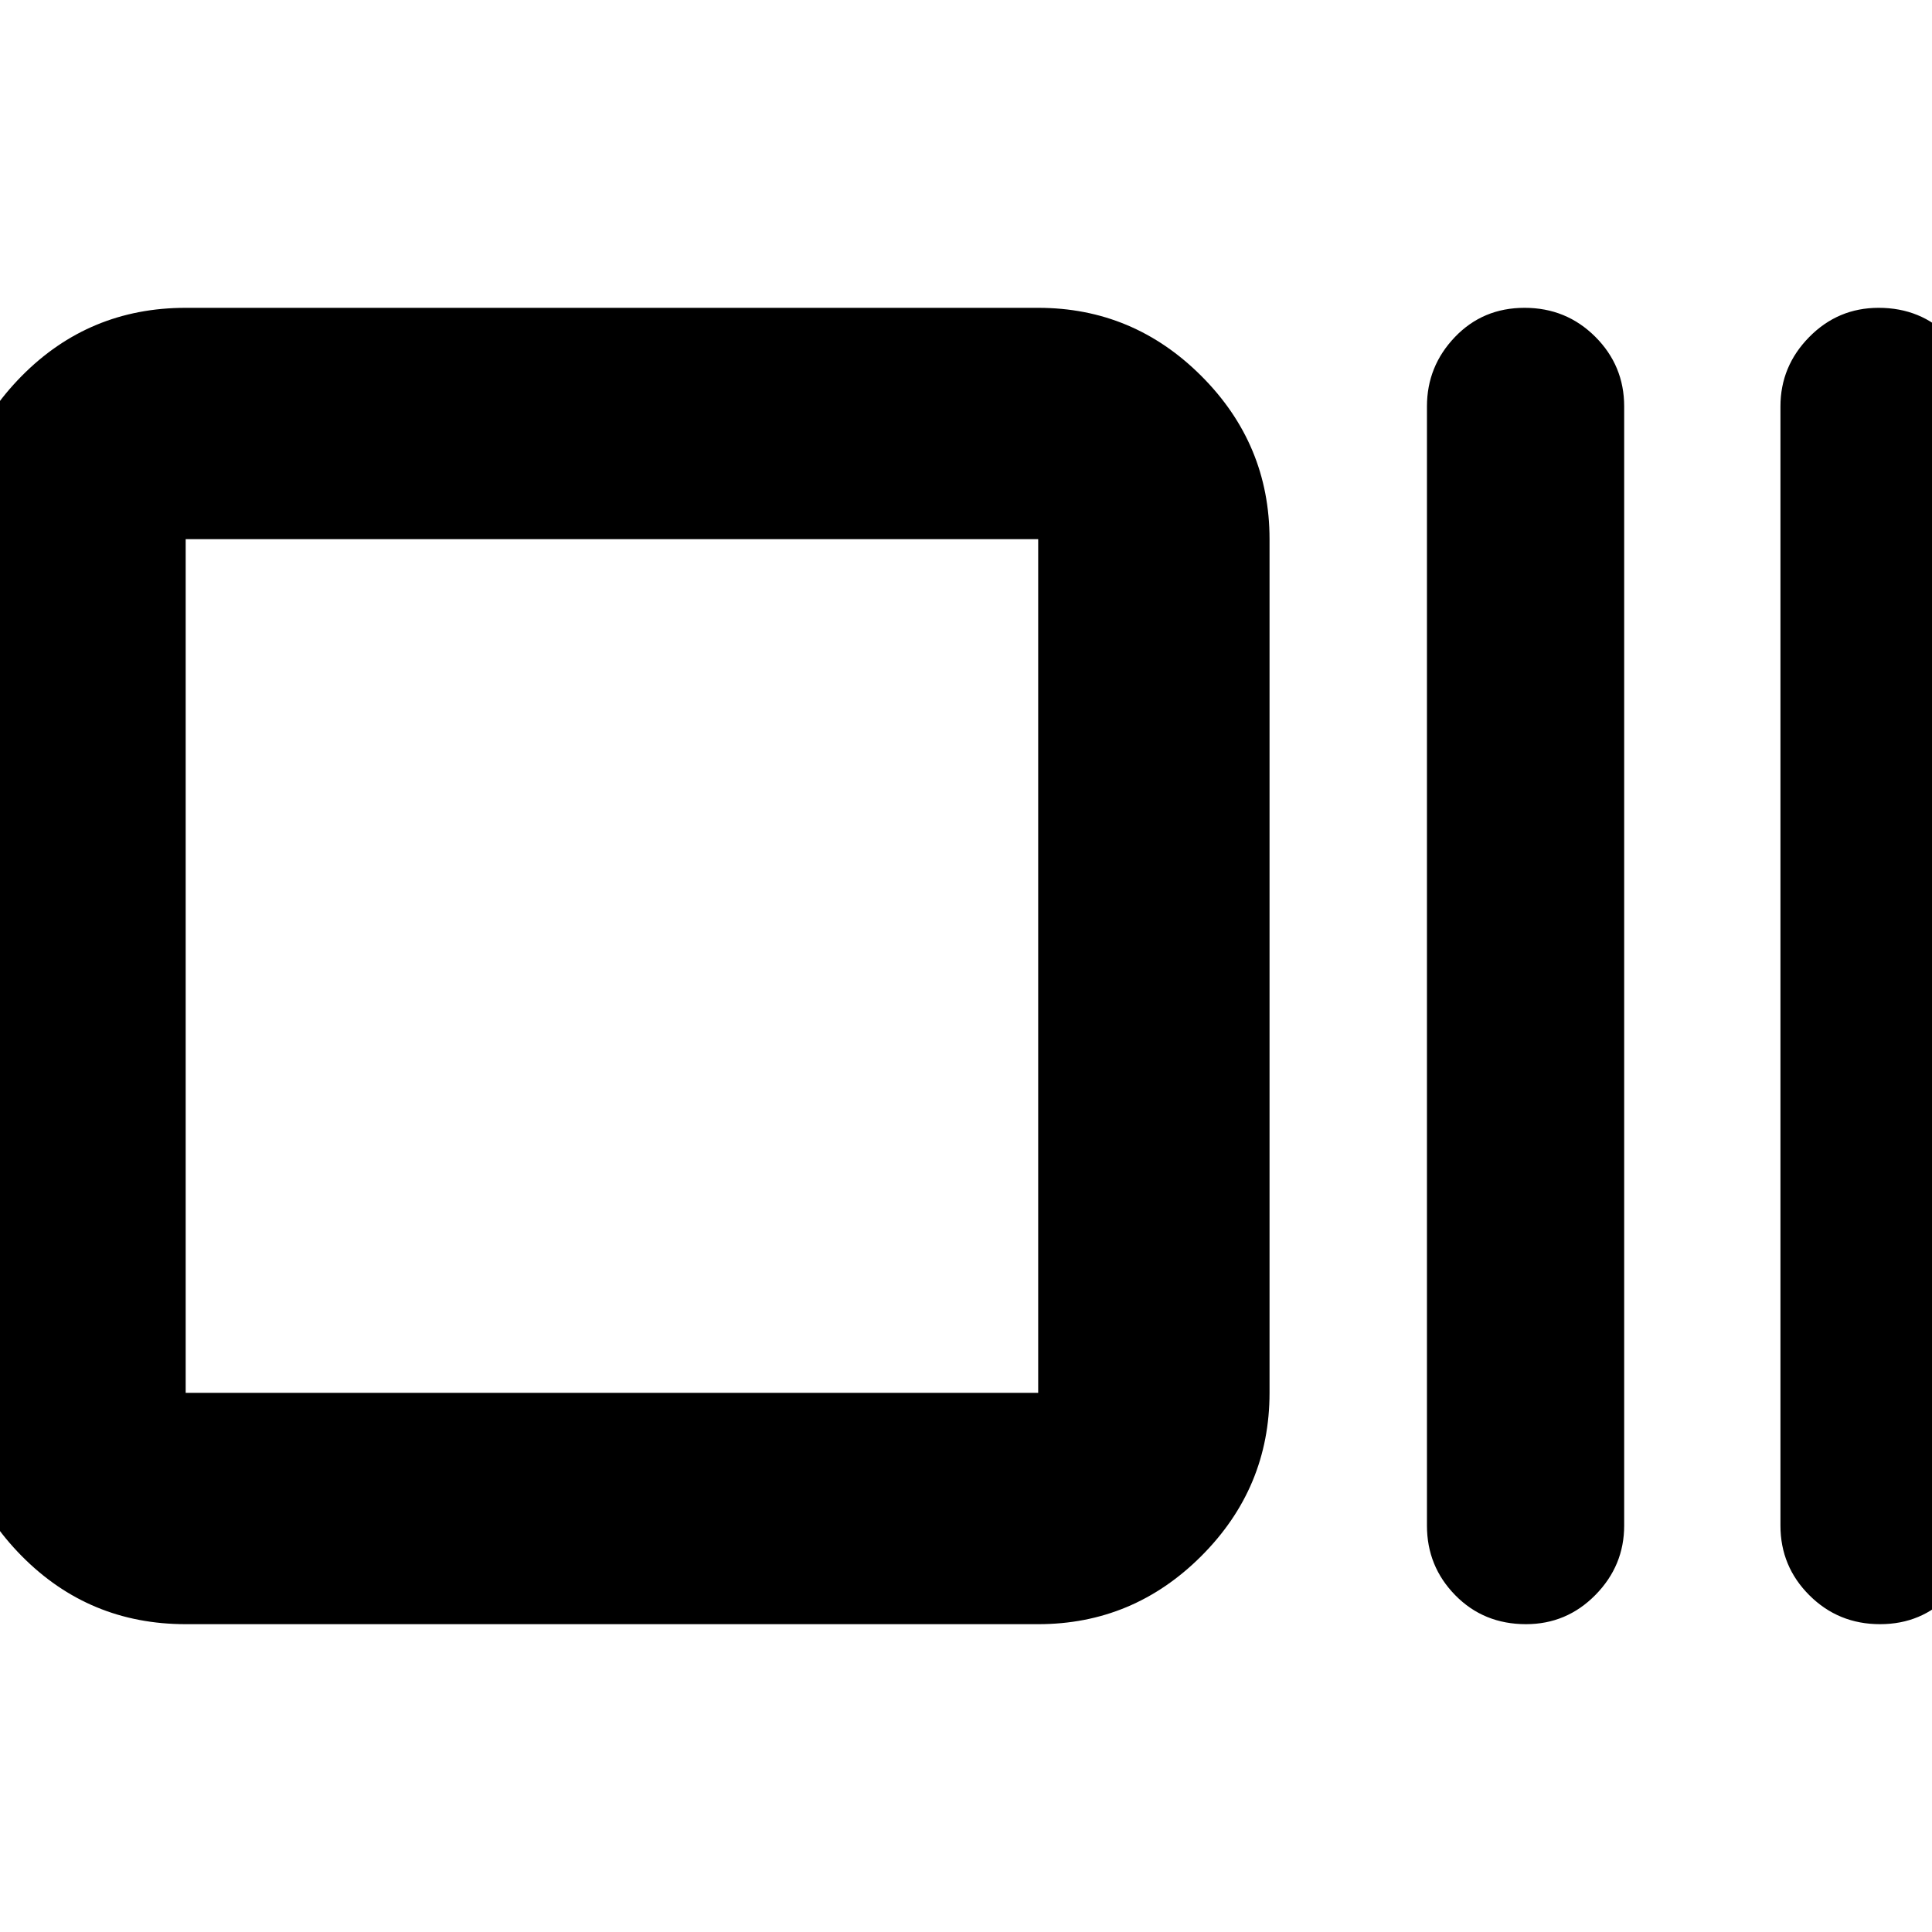 <svg xmlns="http://www.w3.org/2000/svg" height="20" viewBox="0 96 960 960" width="20"><path d="M92.262 903.044q-47.999 0-81.478-33.875-33.48-33.875-33.48-81.082V363.913q0-47.207 33.48-81.082 33.479-33.875 81.478-33.875H515.87q47.208 0 81.083 33.875t33.875 81.082v424.174q0 47.207-33.875 81.082-33.875 33.875-81.083 33.875H92.262Zm0-114.957H515.87V363.913H92.262v424.174Zm665.992 114.957q-21.001 0-35.106-14.35-14.104-14.35-14.104-34.65V297.956q0-19.961 13.894-34.48 13.894-14.52 34.613-14.52t35.106 14.35q14.387 14.35 14.387 34.65v556.088q0 19.961-14.289 34.48-14.29 14.52-34.501 14.52Zm175.934 0q-20.719 0-35.106-14.35t-14.387-34.65V297.956q0-19.961 14.289-34.48 14.29-14.52 34.501-14.52 21.001 0 35.106 14.35 14.104 14.35 14.104 34.65v556.088q0 19.961-13.894 34.48-13.894 14.52-34.613 14.52ZM92.262 788.087V363.913v424.174Z"/></svg>